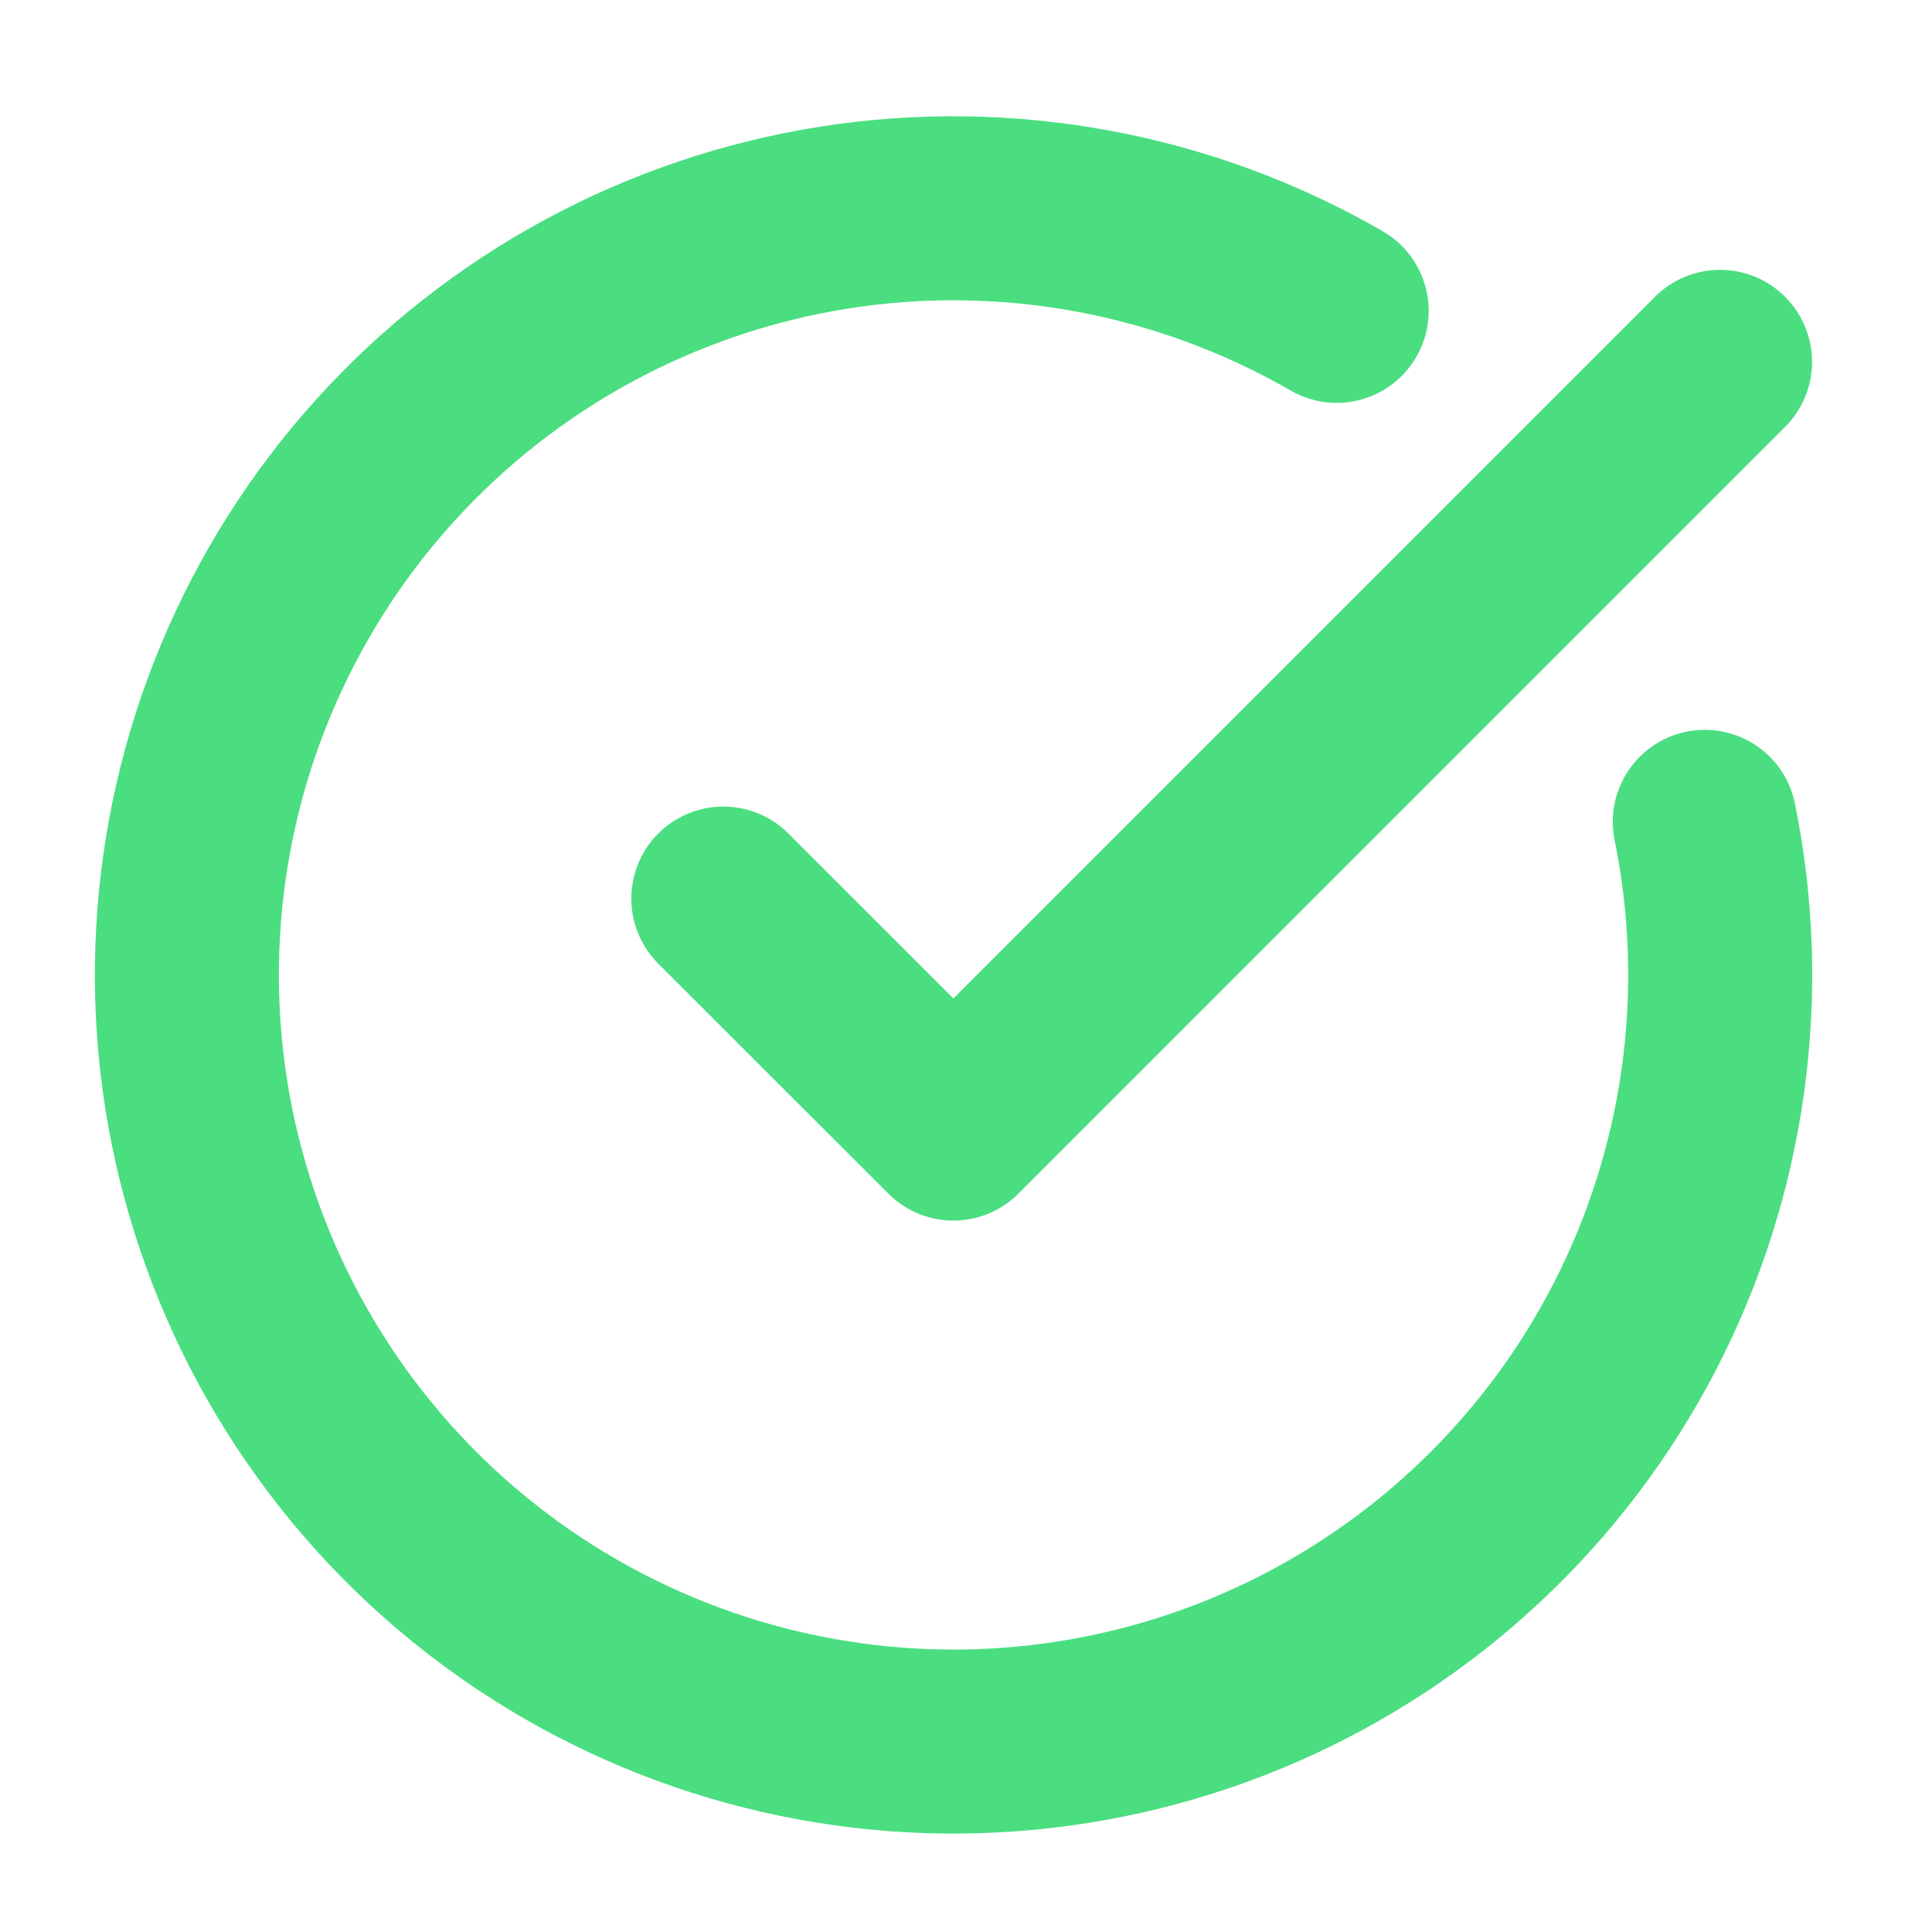 <svg width="21" height="21" viewBox="0 0 21 21" fill="none" xmlns="http://www.w3.org/2000/svg">
<path d="M18.53 8.933C18.911 10.801 18.639 12.743 17.762 14.435C16.884 16.127 15.452 17.467 13.706 18.231C11.96 18.995 10.005 19.138 8.166 18.635C6.327 18.132 4.717 17.015 3.603 15.468C2.489 13.921 1.938 12.039 2.044 10.136C2.149 8.233 2.904 6.423 4.182 5.009C5.46 3.595 7.185 2.662 9.068 2.365C10.95 2.069 12.878 2.427 14.529 3.379" stroke="#4ADE80" stroke-width="2" stroke-linecap="round" stroke-linejoin="round"/>
<path d="M7.862 9.767L10.363 12.267L18.696 3.933" stroke="#4ADE80" stroke-width="2" stroke-linecap="round" stroke-linejoin="round"/>
</svg>
